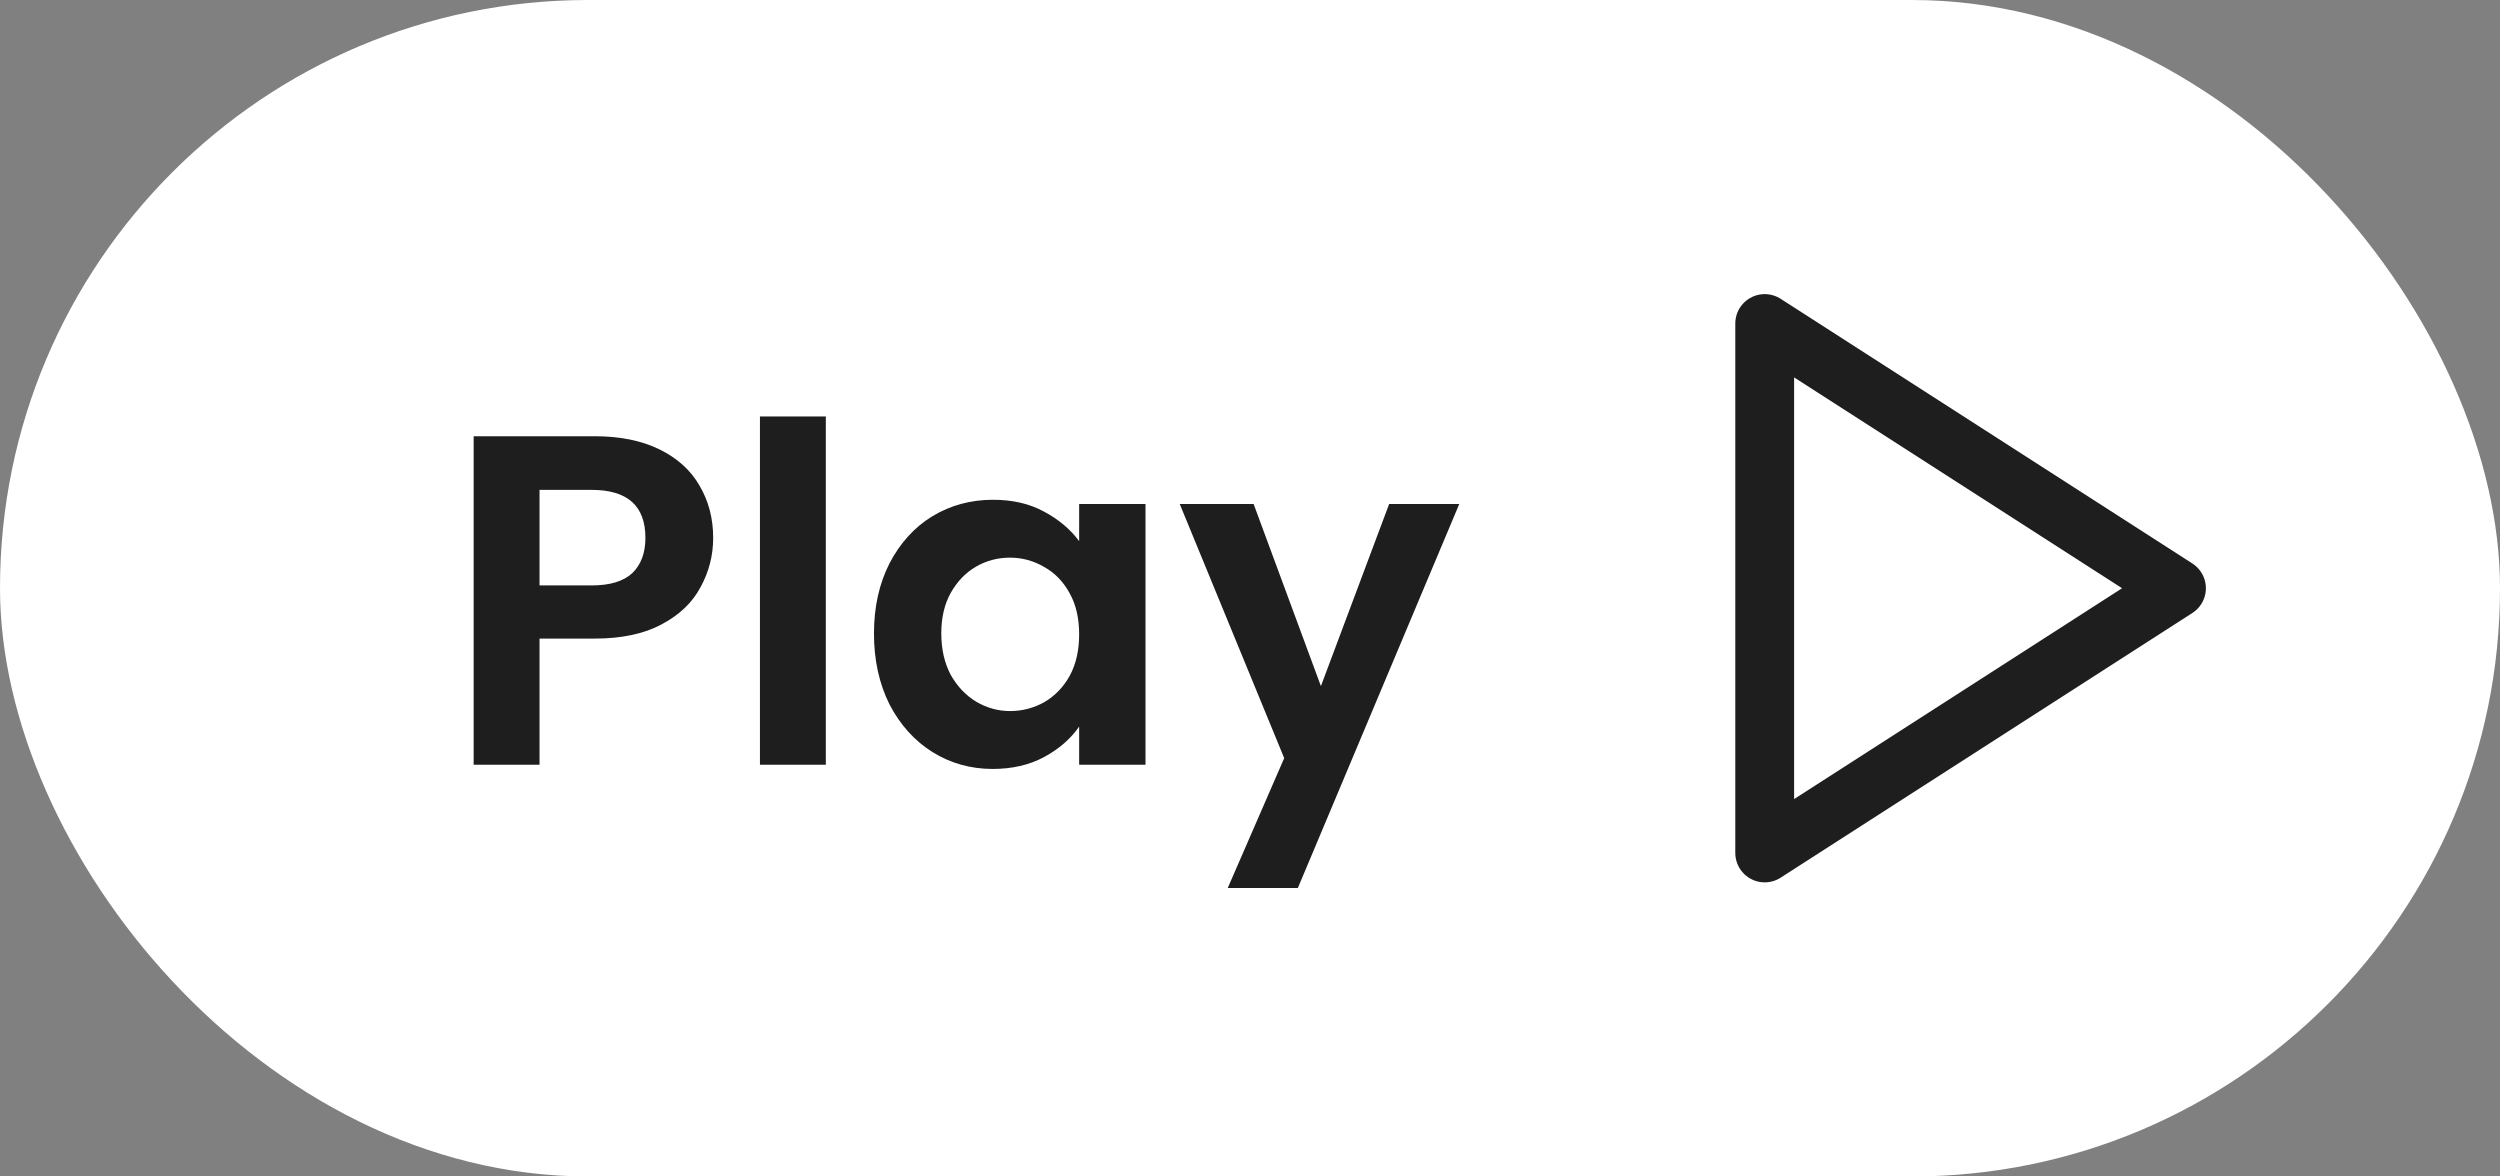 <svg width="85" height="40" viewBox="0 0 85 40" fill="none" xmlns="http://www.w3.org/2000/svg">
<rect x="0" y="0" width="85" height="40" fill="#808080" stroke="none"/>
<rect width="85" height="40" rx="20" fill="white"/>
<path d="M24.248 18.288C24.248 18.885 24.104 19.445 23.816 19.968C23.539 20.491 23.096 20.912 22.488 21.232C21.891 21.552 21.133 21.712 20.216 21.712H18.344V26H16.104V14.832H20.216C21.08 14.832 21.816 14.981 22.424 15.28C23.032 15.579 23.485 15.989 23.784 16.512C24.093 17.035 24.248 17.627 24.248 18.288ZM20.12 19.904C20.739 19.904 21.197 19.765 21.496 19.488C21.795 19.2 21.944 18.8 21.944 18.288C21.944 17.2 21.336 16.656 20.12 16.656H18.344V19.904H20.12ZM28.078 14.16V26H25.838V14.16H28.078ZM29.715 21.536C29.715 20.64 29.892 19.845 30.244 19.152C30.606 18.459 31.091 17.925 31.7 17.552C32.318 17.179 33.006 16.992 33.764 16.992C34.425 16.992 35.001 17.125 35.492 17.392C35.993 17.659 36.393 17.995 36.691 18.4V17.136H38.947V26H36.691V24.704C36.404 25.12 36.004 25.467 35.492 25.744C34.99 26.011 34.409 26.144 33.748 26.144C33.001 26.144 32.318 25.952 31.7 25.568C31.091 25.184 30.606 24.645 30.244 23.952C29.892 23.248 29.715 22.443 29.715 21.536ZM36.691 21.568C36.691 21.024 36.585 20.56 36.371 20.176C36.158 19.781 35.87 19.483 35.508 19.28C35.145 19.067 34.755 18.96 34.34 18.96C33.923 18.96 33.539 19.061 33.188 19.264C32.836 19.467 32.547 19.765 32.324 20.16C32.11 20.544 32.004 21.003 32.004 21.536C32.004 22.069 32.11 22.539 32.324 22.944C32.547 23.339 32.836 23.643 33.188 23.856C33.55 24.069 33.934 24.176 34.34 24.176C34.755 24.176 35.145 24.075 35.508 23.872C35.87 23.659 36.158 23.36 36.371 22.976C36.585 22.581 36.691 22.112 36.691 21.568ZM49.615 17.136L44.127 30.192H41.743L43.663 25.776L40.111 17.136H42.623L44.911 23.328L47.231 17.136H49.615Z" fill="#1E1E1E"/>
<path d="M60 11L74 20L60 29V11Z" stroke="#1E1E1E" stroke-width="2" stroke-linecap="round" stroke-linejoin="round"/>
</svg>

